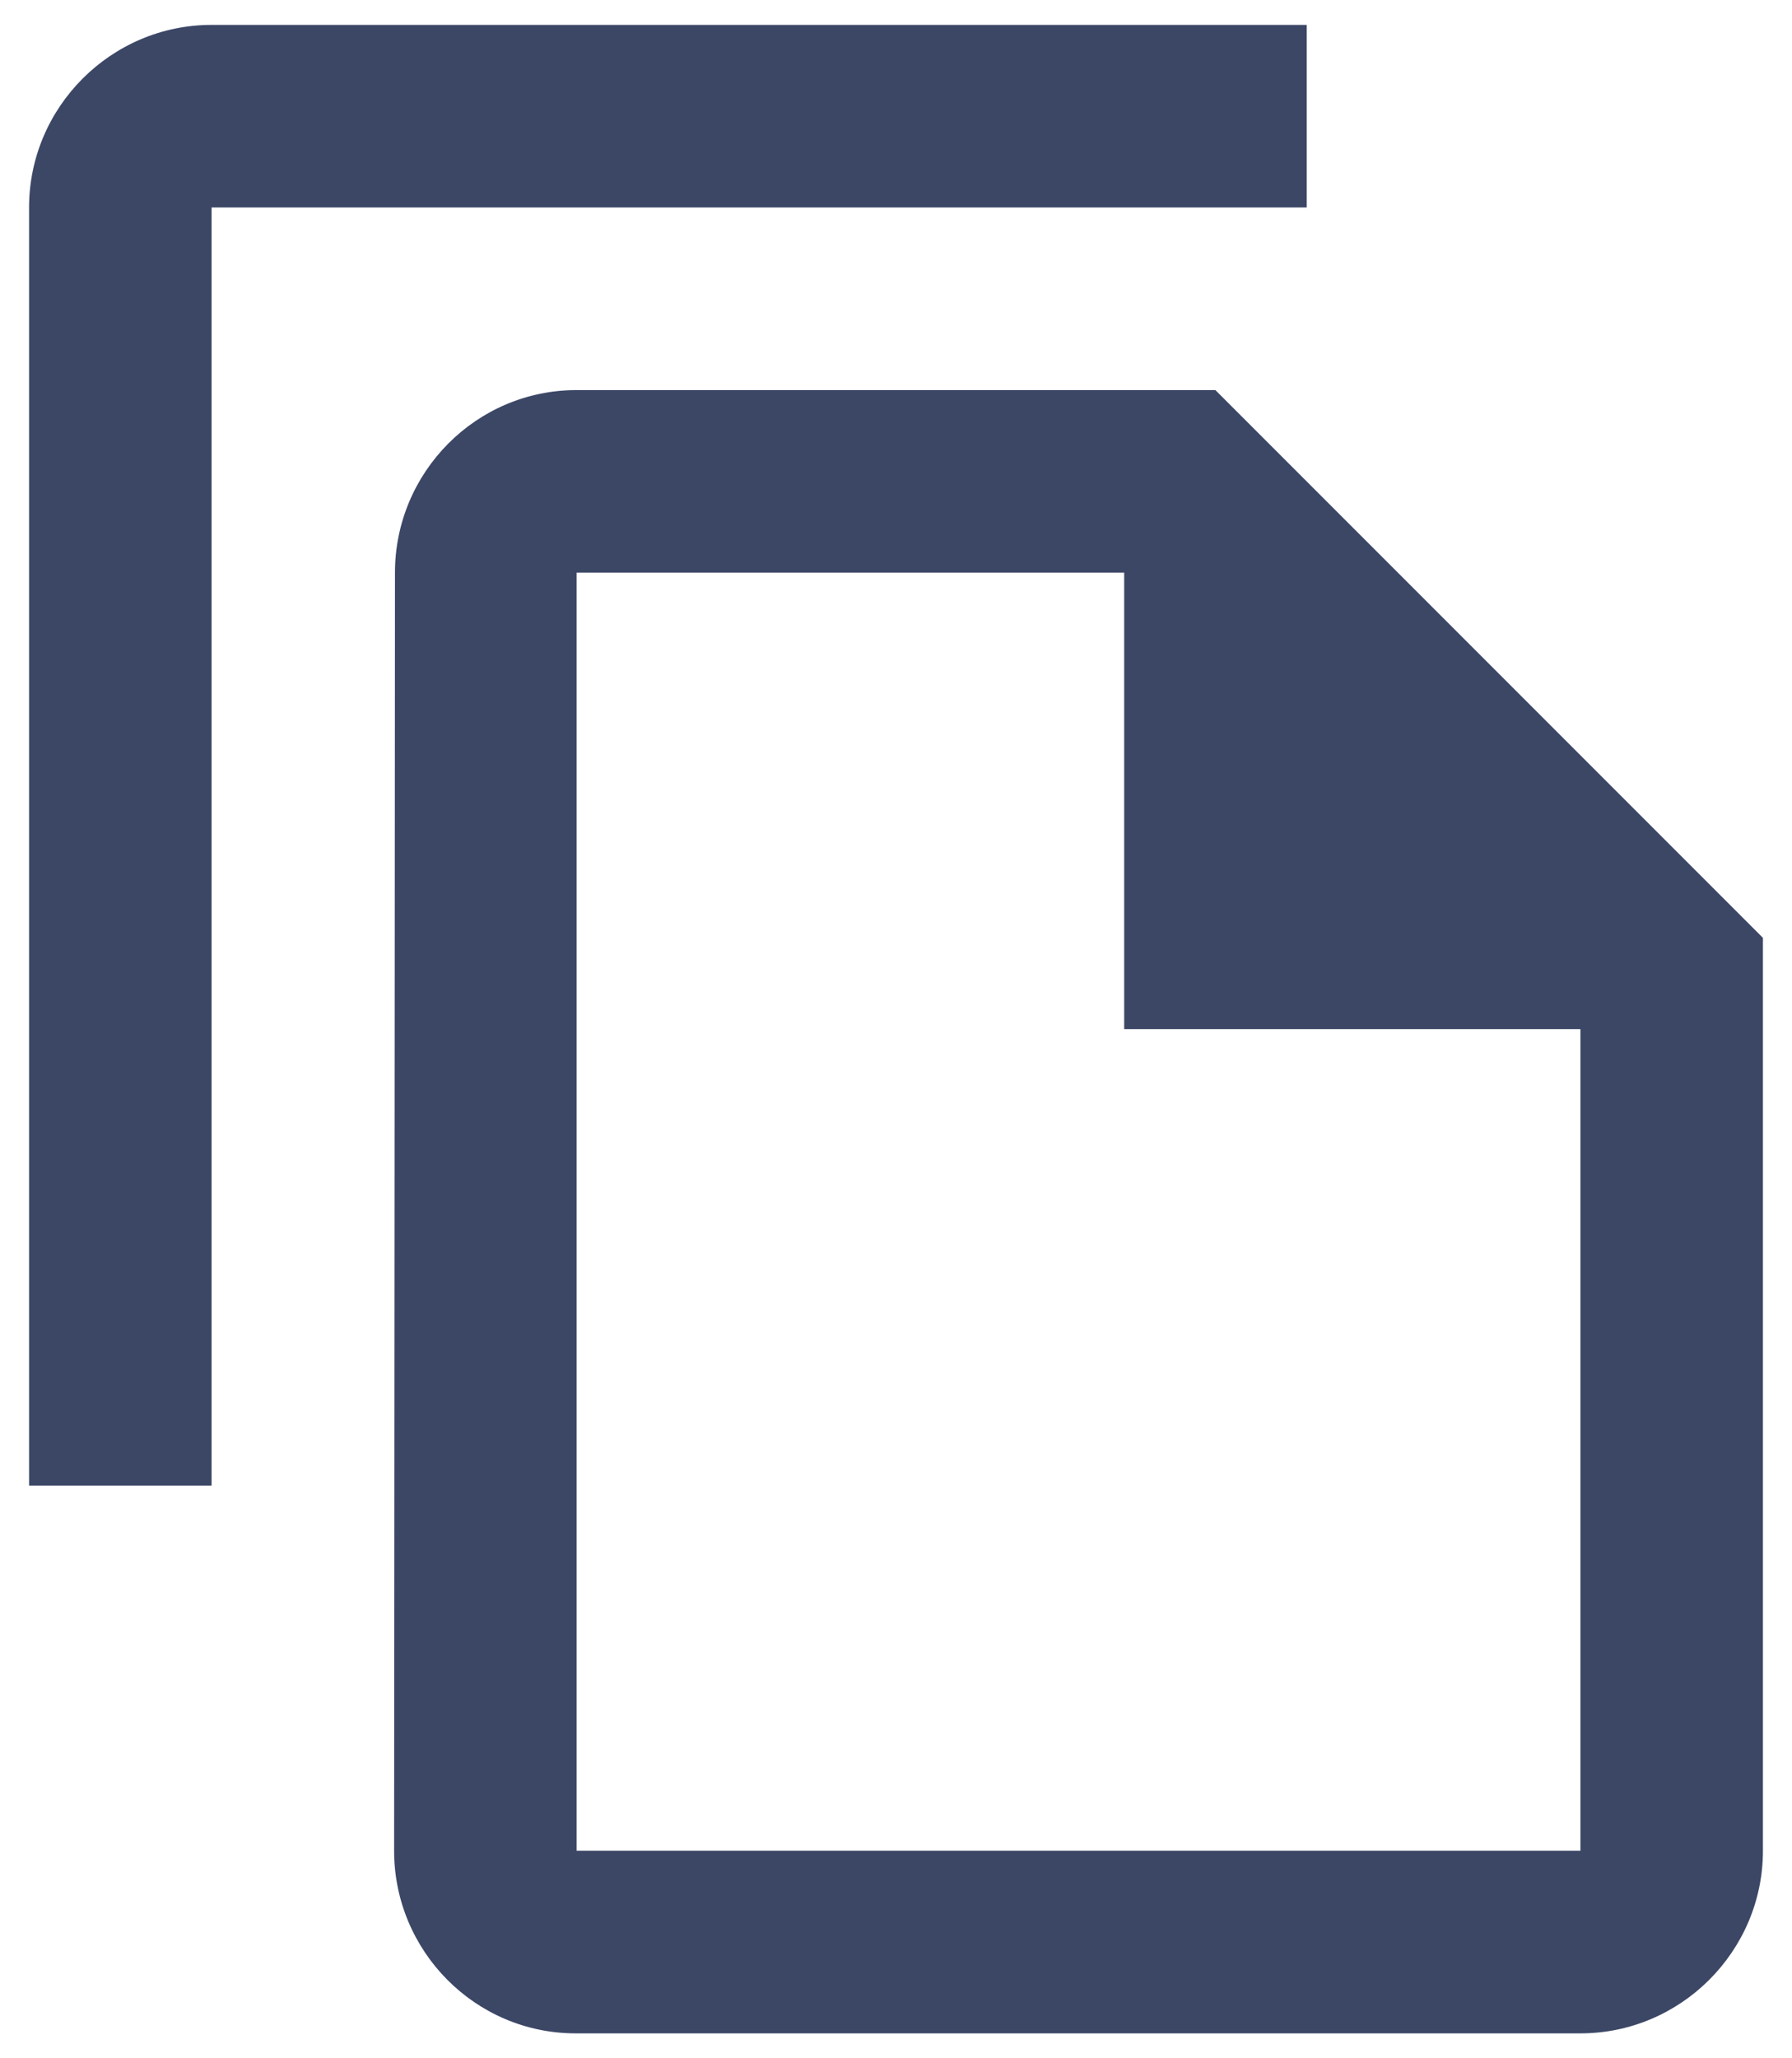 <svg width="27" height="31" viewBox="0 0 27 31" fill="none" xmlns="http://www.w3.org/2000/svg">
<path d="M19.688 0.375H3.188C1.675 0.375 0.438 1.613 0.438 3.125V22.375H3.188V3.125H19.688V0.375ZM18.312 5.875H8.688C7.175 5.875 5.951 7.112 5.951 8.625L5.938 27.875C5.938 29.387 7.161 30.625 8.674 30.625H23.812C25.325 30.625 26.562 29.387 26.562 27.875V14.125L18.312 5.875ZM8.688 27.875V8.625H16.938V15.5H23.812V27.875H8.688Z" fill="#3C4766"/>
</svg>
